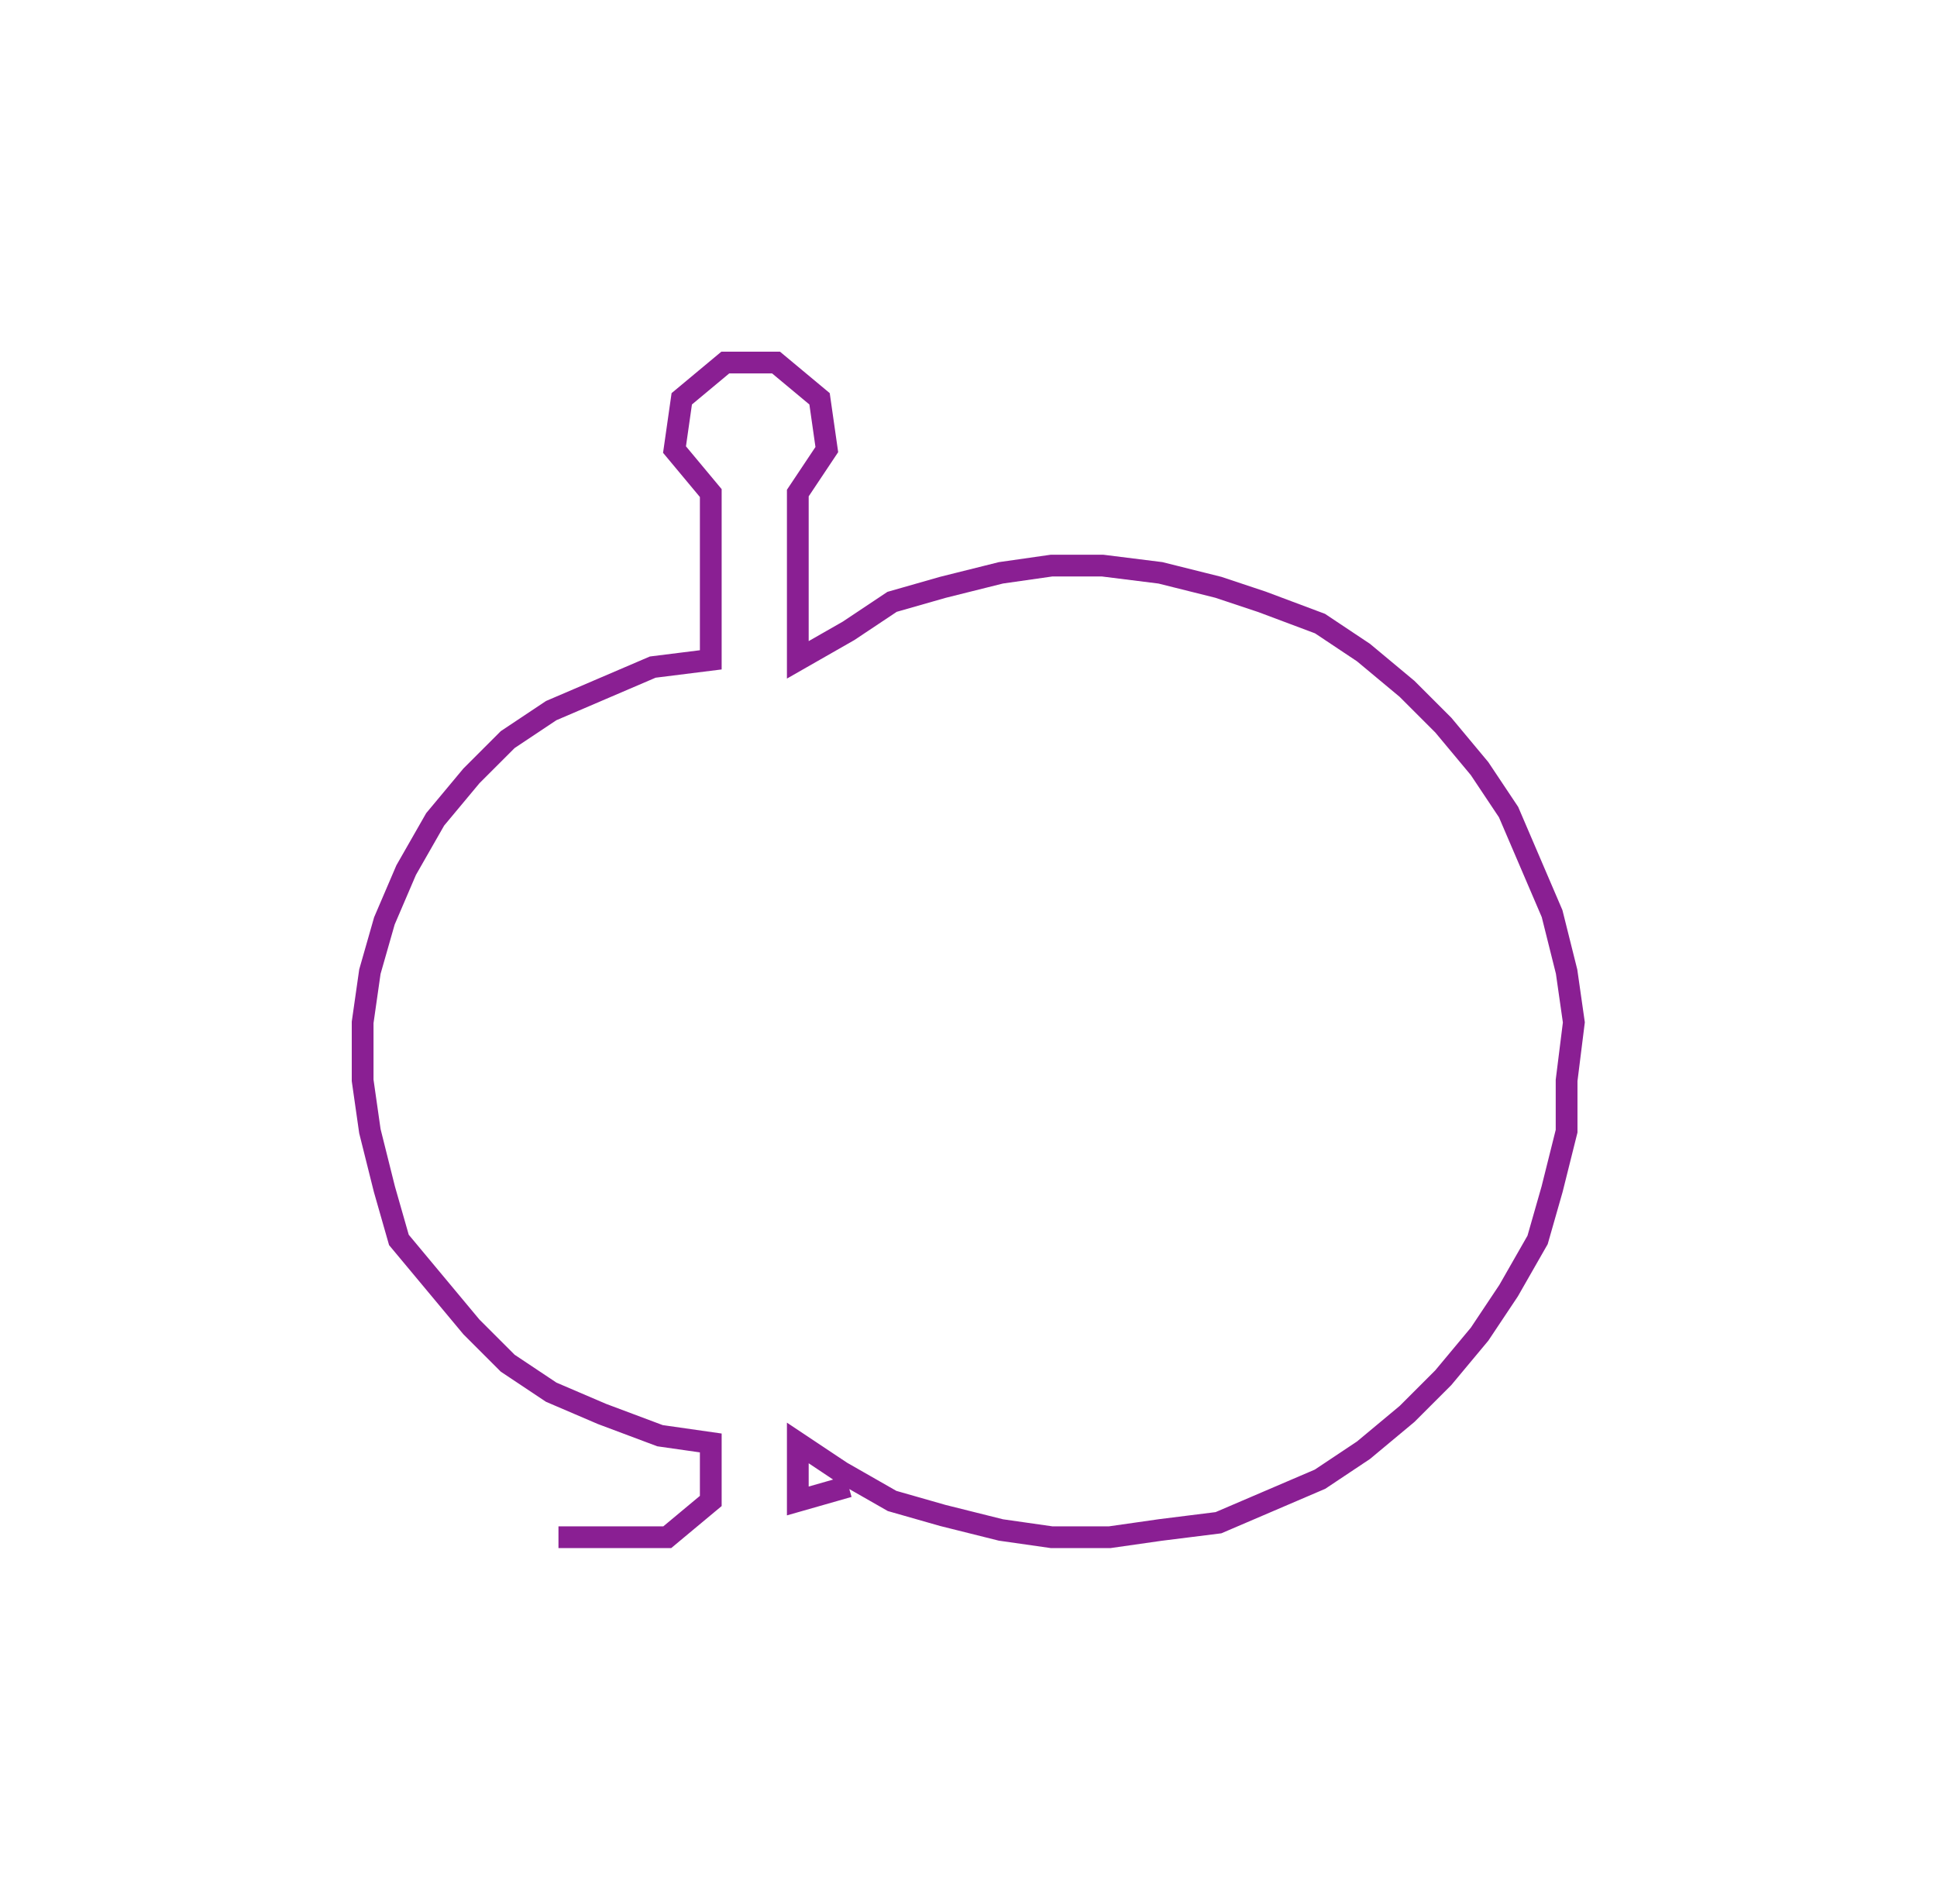 <svg xmlns="http://www.w3.org/2000/svg" width="267.07" height="262.607"><path style="stroke:#8a1f93;stroke-width:3px;fill:none;" d="M77 212 L77 212 L85 212 L92 212 L98 207 L98 199 L91 198 L83 195 L76 192 L70 188 L65 183 L60 177 L55 171 L53 164 L51 156 L50 149 L50 141 L51 134 L53 127 L56 120 L60 113 L65 107 L70 102 L76 98 L83 95 L90 92 L98 91 L98 83 L98 76 L98 68 L93 62 L94 55 L100 50 L107 50 L113 55 L114 62 L110 68 L110 76 L110 83 L110 91 L117 87 L123 83 L130 81 L138 79 L145 78 L152 78 L160 79 L168 81 L174 83 L182 86 L188 90 L194 95 L199 100 L204 106 L208 112 L211 119 L214 126 L216 134 L217 141 L216 149 L216 156 L214 164 L212 171 L208 178 L204 184 L199 190 L194 195 L188 200 L182 204 L175 207 L168 210 L160 211 L153 212 L145 212 L138 211 L130 209 L123 207 L116 203 L110 199 L110 207 L117 205"/></svg>